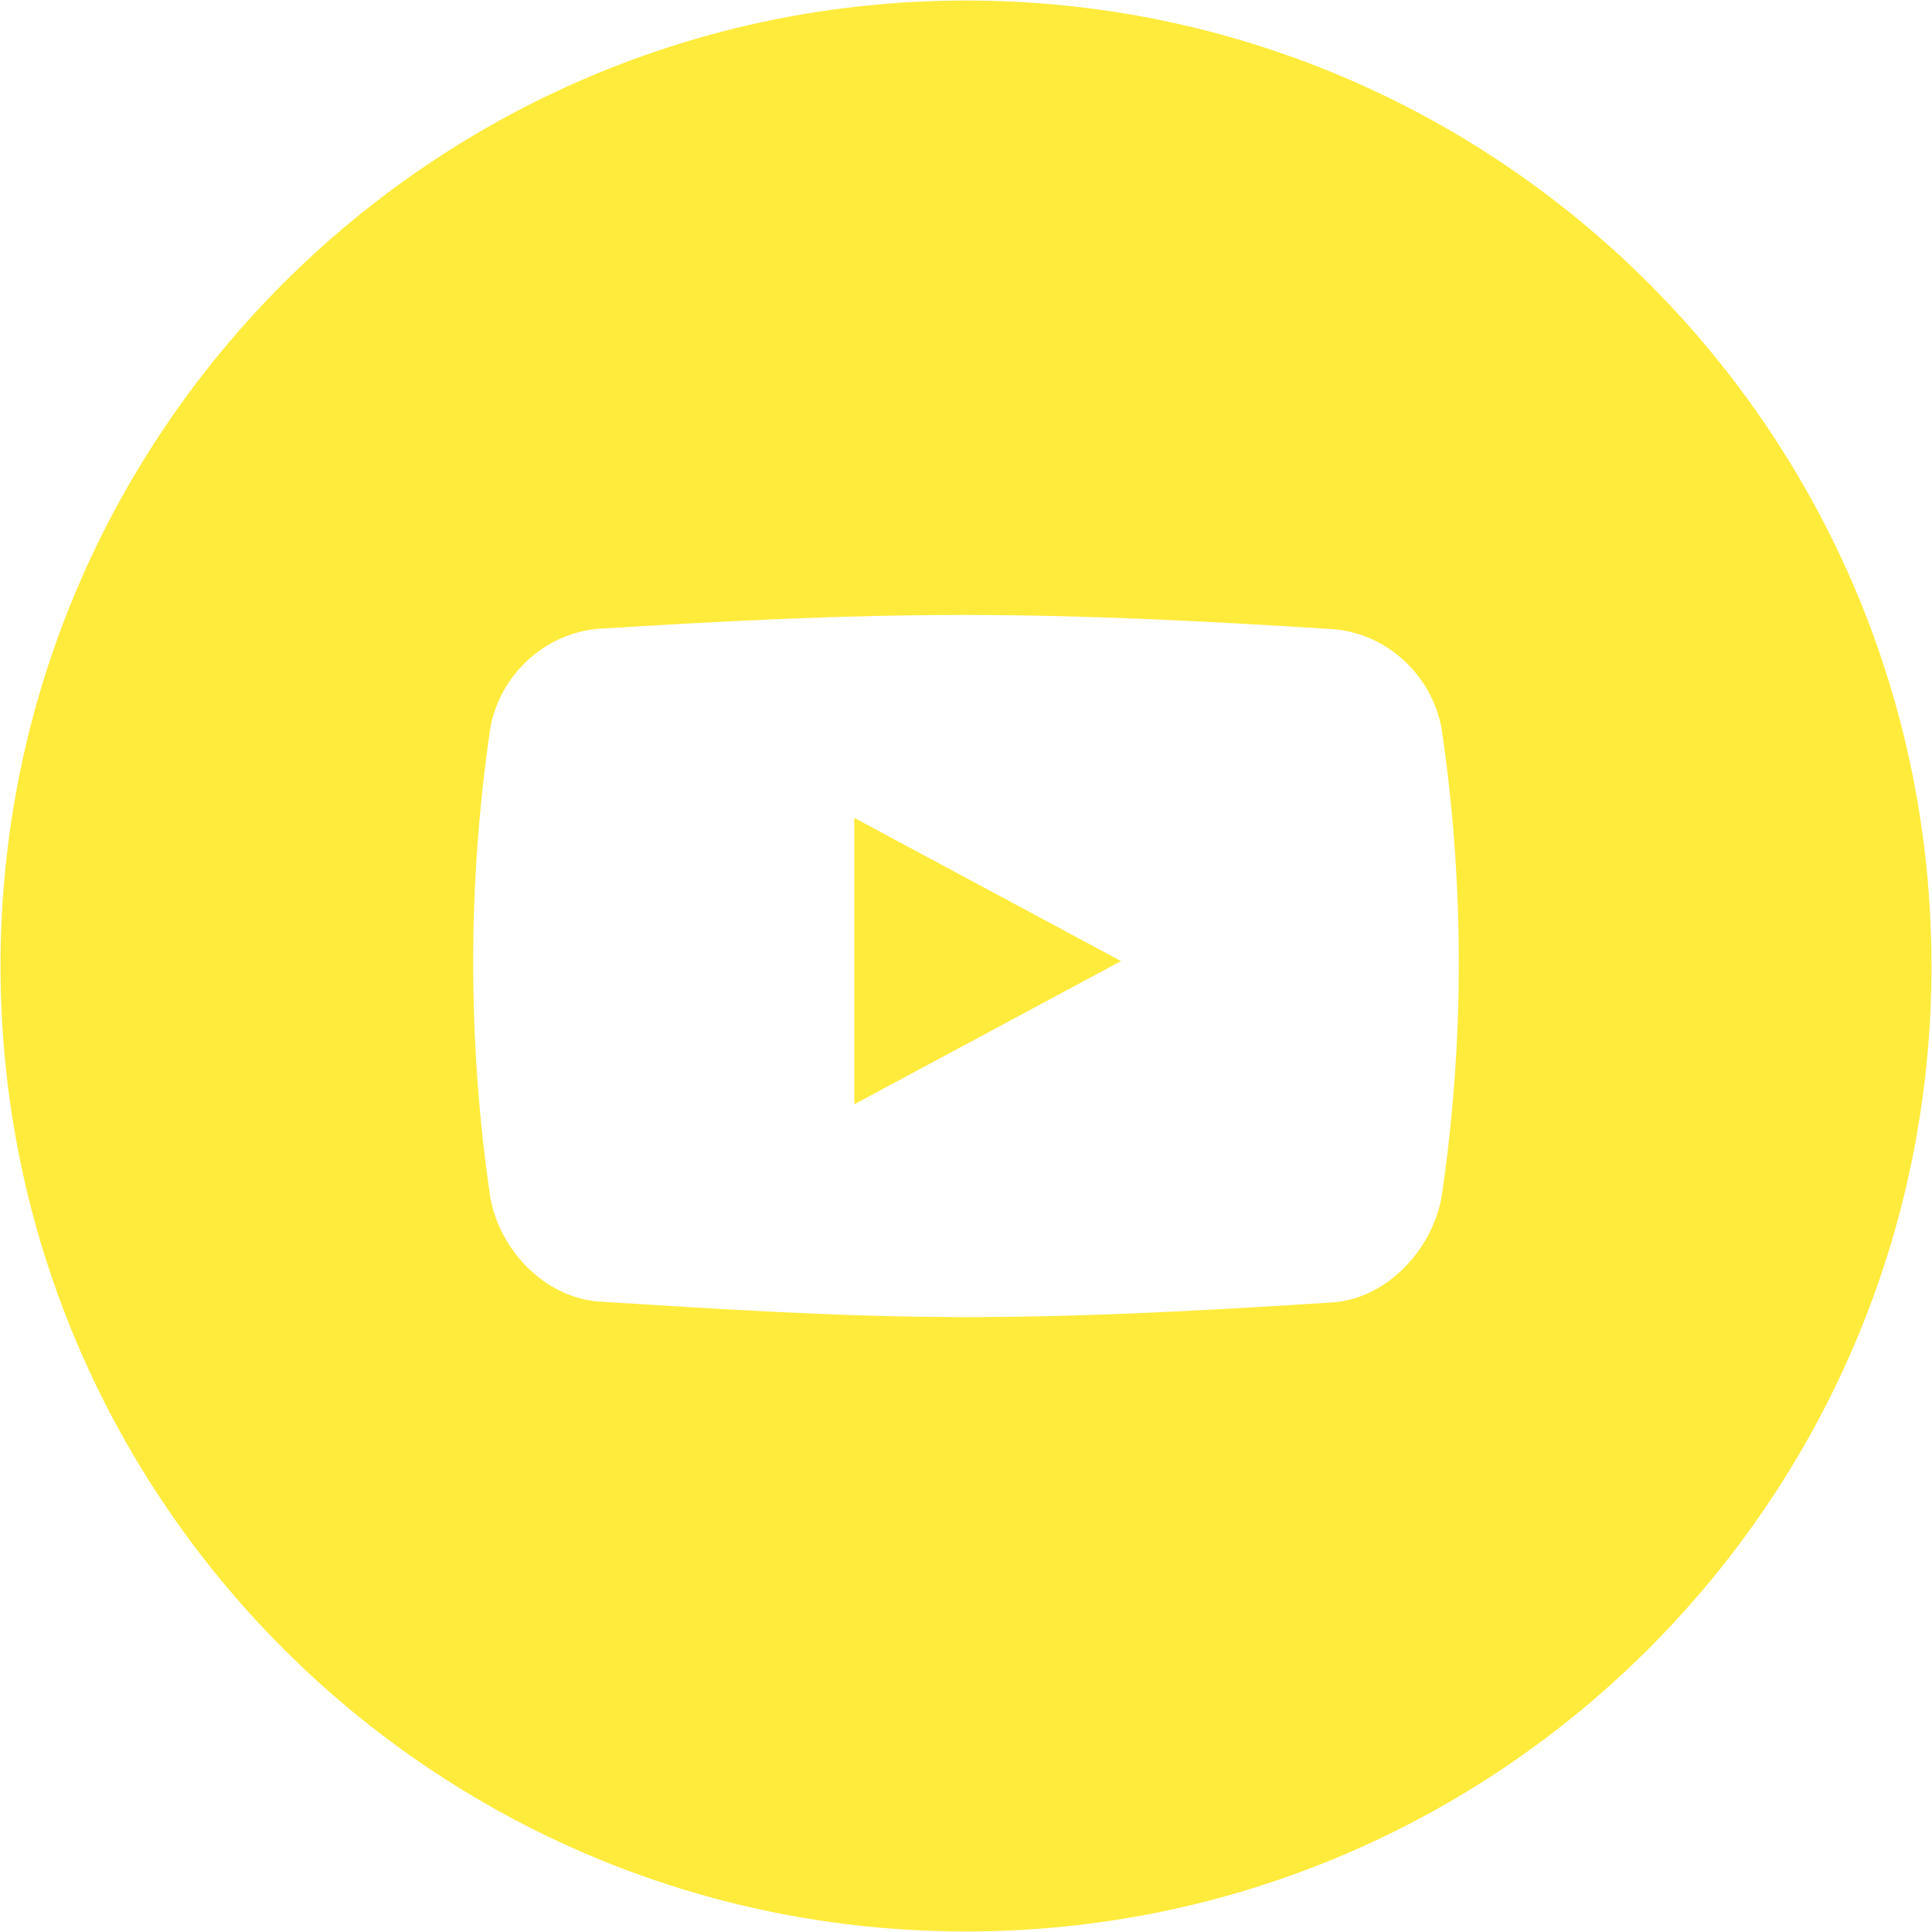 <svg version="1.1" id="Layer_1" xmlns="http://www.w3.org/2000/svg" xmlns:xlink="http://www.w3.org/1999/xlink" x="0px" y="0px" width="30px" height="30px" viewBox="-455 257 48 48" enable-background="new -455 257 48 48" xml:space="preserve"> <path style="fill:#ffeb3b;" d="M-431,257.013c13.248,0,23.987,10.74,23.987,23.987s-10.74,23.987-23.987,23.987s-23.987-10.74-23.987-23.987 S-444.248,257.013-431,257.013z M-419.185,275.093c-0.25-1.337-1.363-2.335-2.642-2.458c-3.054-0.196-6.119-0.355-9.178-0.357 c-3.059-0.002-6.113,0.154-9.167,0.347c-1.284,0.124-2.397,1.117-2.646,2.459c-0.284,1.933-0.426,3.885-0.426,5.836 s0.142,3.903,0.426,5.836c0.249,1.342,1.362,2.454,2.646,2.577c3.055,0.193,6.107,0.39,9.167,0.39c3.058,0,6.126-0.172,9.178-0.37 c1.279-0.124,2.392-1.269,2.642-2.606c0.286-1.93,0.429-3.879,0.429-5.828C-418.756,278.971-418.899,277.023-419.185,275.093z M-433.776,284.435v-7.115l6.627,3.558L-433.776,284.435z"></path> </svg>